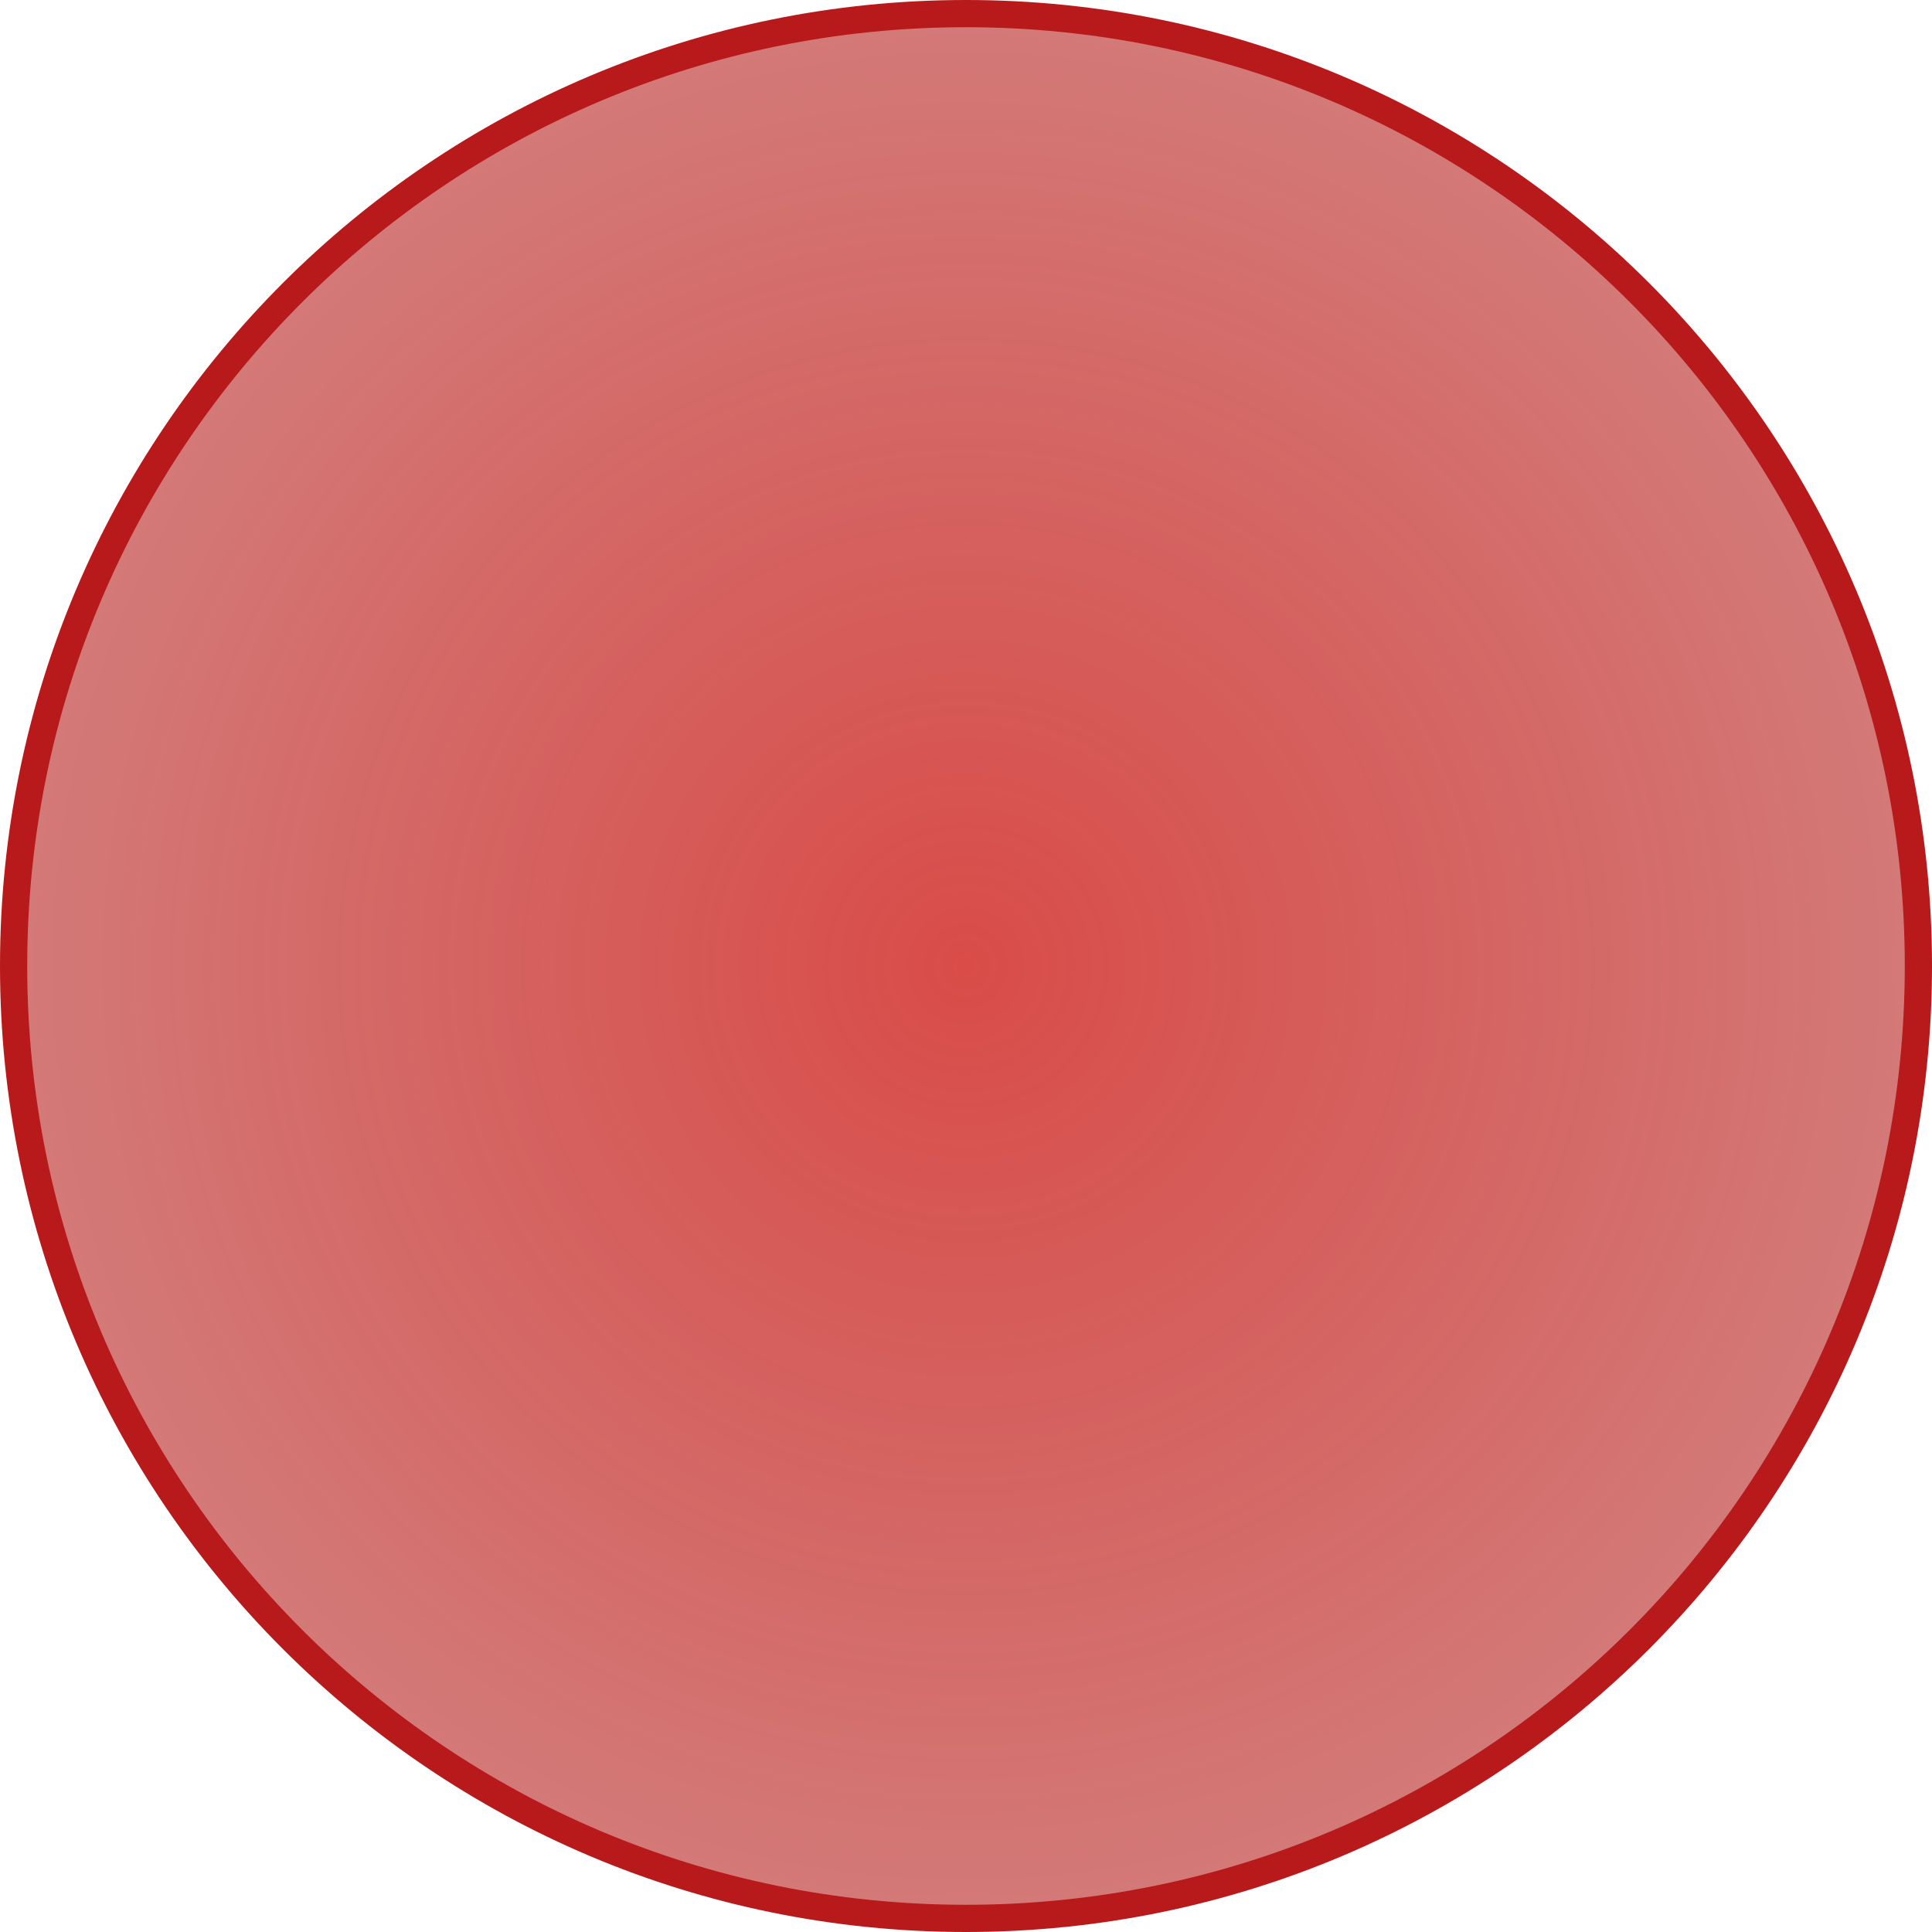 <svg width="71" height="71" viewBox="0 0 71 71" fill="none" xmlns="http://www.w3.org/2000/svg">
<path d="M70.5 35.5C70.5 54.83 54.83 70.5 35.5 70.5C16.17 70.5 0.5 54.83 0.5 35.5C0.5 16.17 16.17 0.5 35.5 0.5C54.83 0.5 70.5 16.17 70.5 35.5Z" fill="url(#paint0_radial_94_836)" fill-opacity="0.8" stroke="#B8191A"/>
<defs>
<radialGradient id="paint0_radial_94_836" cx="0" cy="0" r="1" gradientUnits="userSpaceOnUse" gradientTransform="translate(35.5 35.5) scale(50.52)">
<stop stop-color="#D01F1A"/>
<stop offset="1" stop-color="#A61514" stop-opacity="0.6"/>
</radialGradient>
</defs>
</svg>
